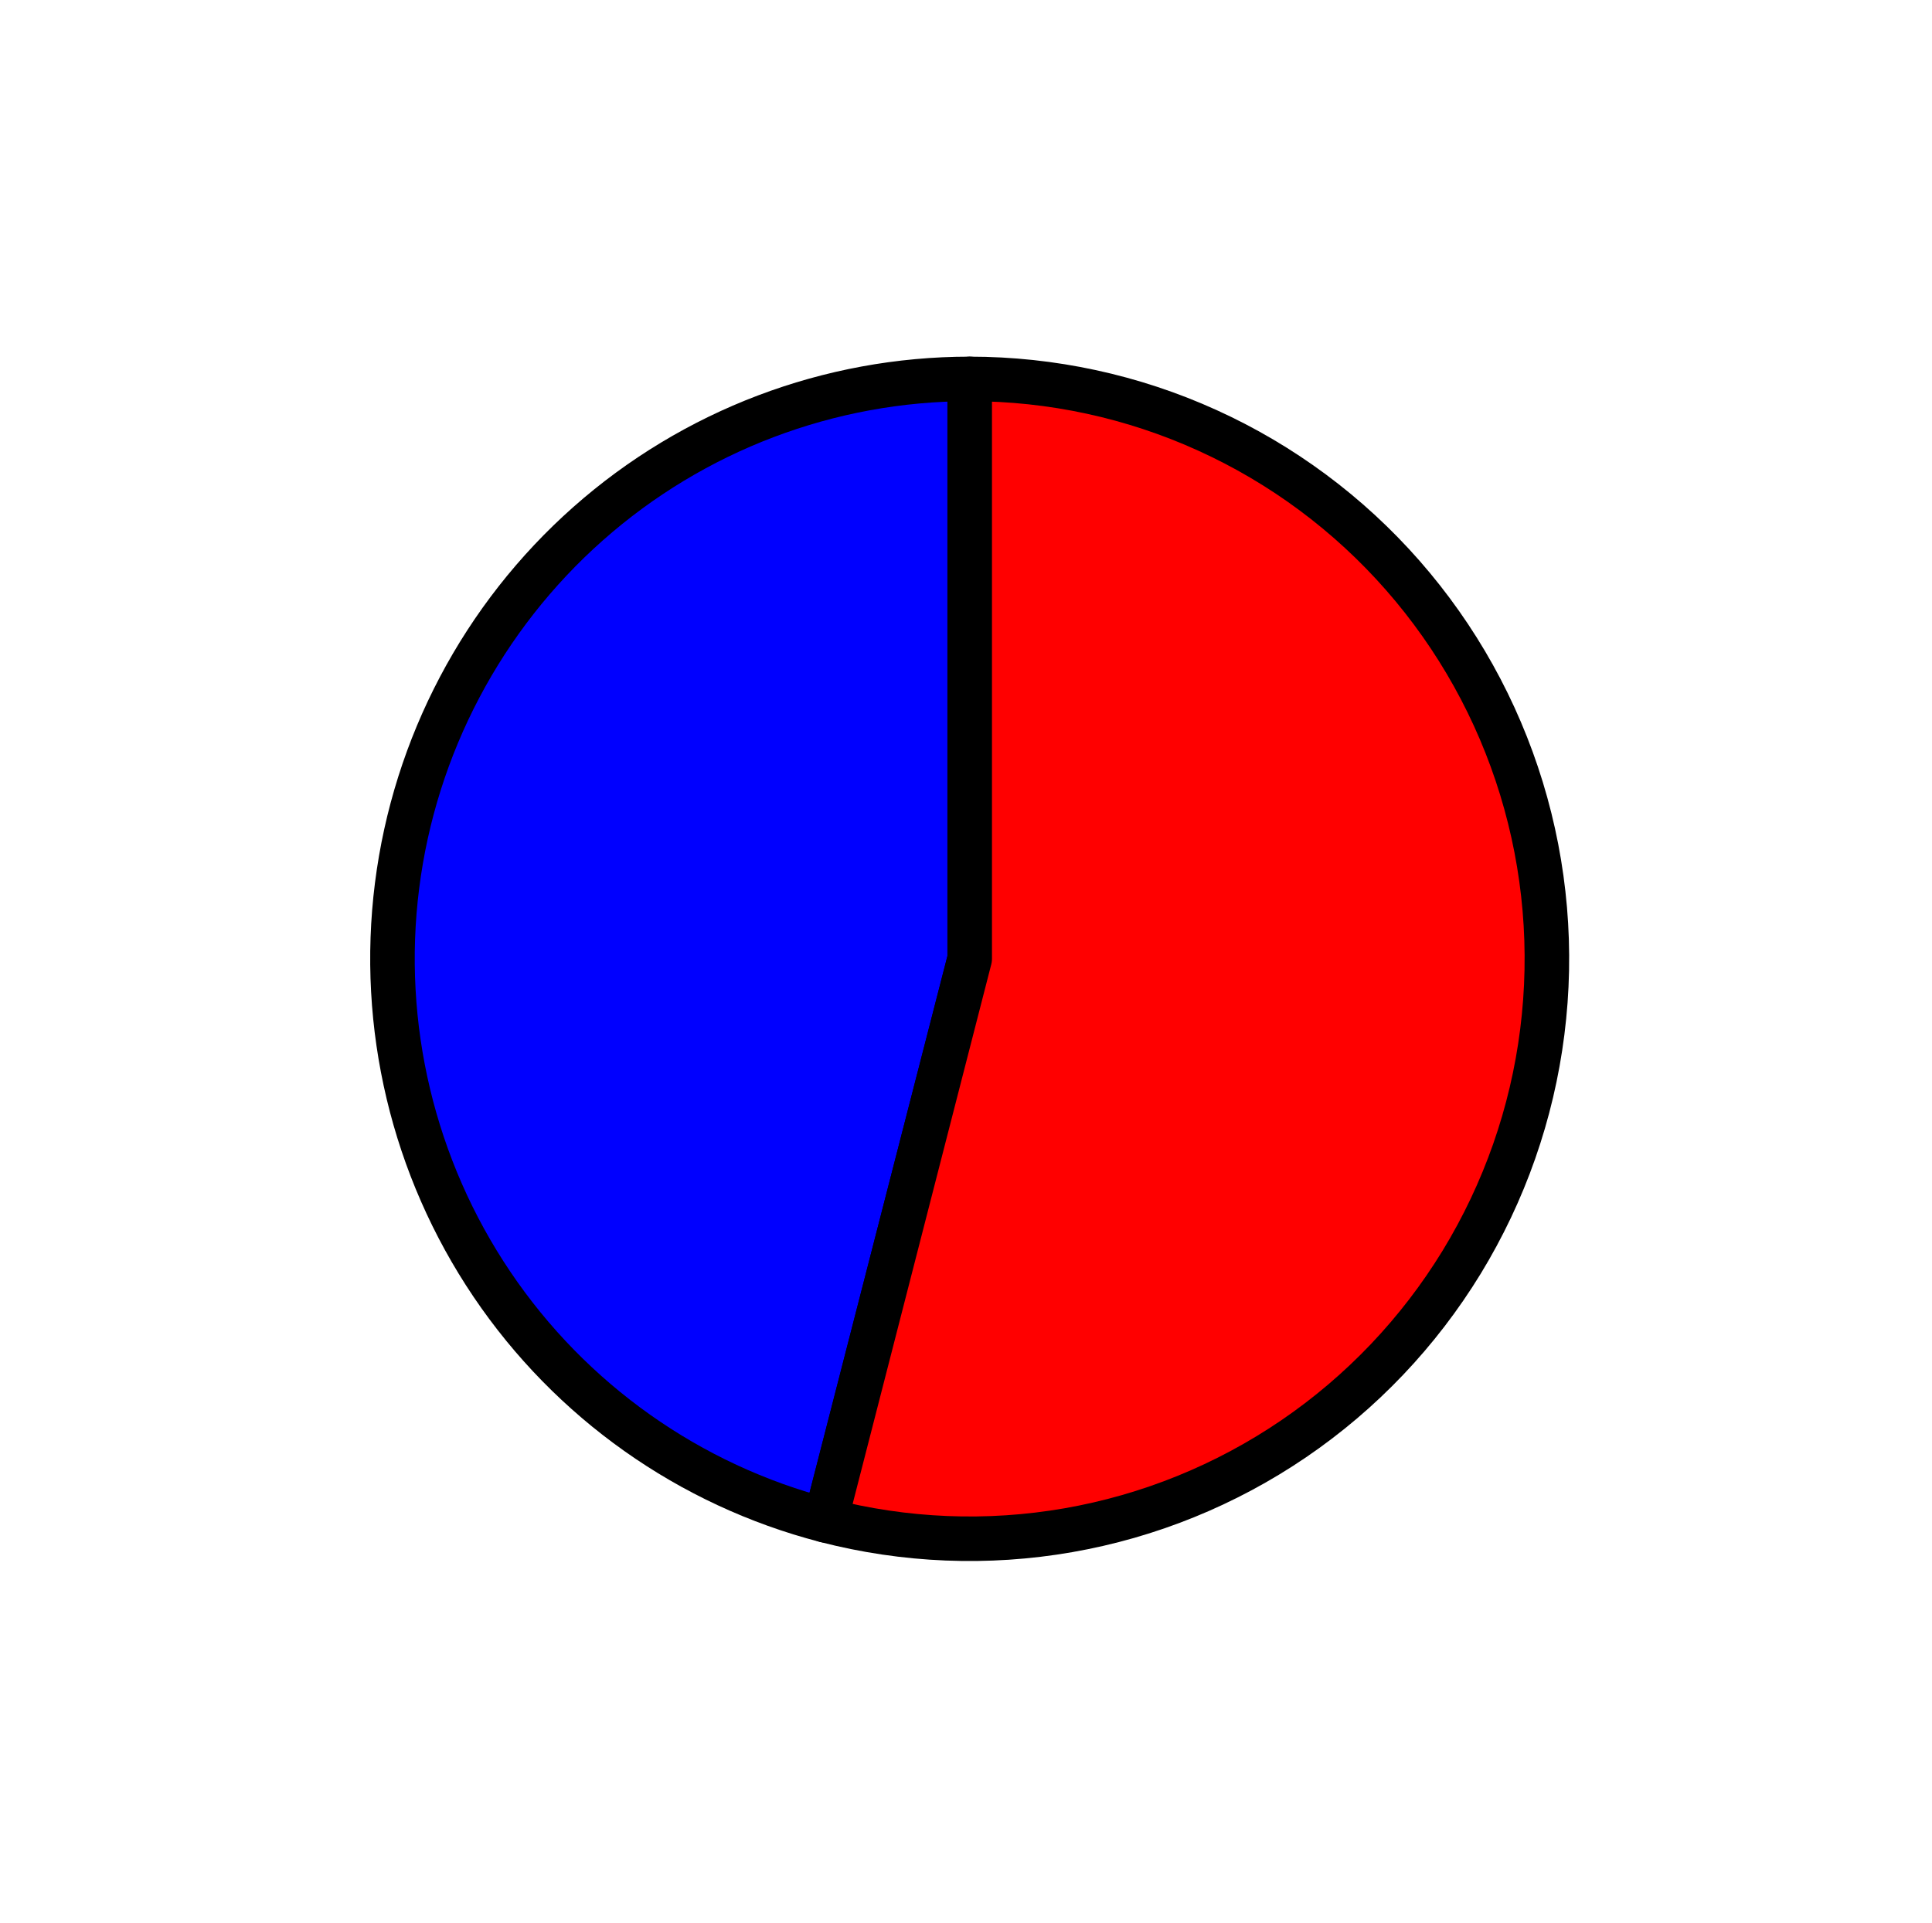 <?xml version="1.0" encoding="utf-8" standalone="no"?>
<!DOCTYPE svg PUBLIC "-//W3C//DTD SVG 1.1//EN"
  "http://www.w3.org/Graphics/SVG/1.1/DTD/svg11.dtd">
<svg xmlns:xlink="http://www.w3.org/1999/xlink" width="43.374pt" height="43.187pt" viewBox="0 0 43.374 43.187" xmlns="http://www.w3.org/2000/svg" version="1.1">
 <defs>
  <style type="text/css">*{stroke-linejoin: round; stroke-linecap: butt}</style>
 </defs>
 <g id="figure_1">
  <g id="patch_1">
   <path d="M -0 43.187 
L 43.374 43.187 
L 43.374 0 
L -0 0 
L -0 43.187 
z
" style="fill: none"/>
  </g>
  <g id="axes_1">
   <g id="patch_2">
    <path d="M 21.77 8.509 
C 18.616 8.509 15.569 9.665 13.203 11.76 
C 10.837 13.855 9.311 16.747 8.914 19.891 
C 8.517 23.035 9.275 26.218 11.045 28.841 
C 12.815 31.464 15.478 33.349 18.531 34.141 
L 21.77 21.531 
L 21.77 8.509 
z
" style="fill: #0000ff; stroke: #000000; stroke-linejoin: miter"/>
   </g>
   <g id="patch_3">
    <path d="M 18.531 34.141 
C 20.312 34.603 22.171 34.679 23.984 34.363 
C 25.796 34.047 27.521 33.347 29.044 32.309 
C 30.566 31.272 31.851 29.92 32.814 28.345 
C 33.776 26.769 34.394 25.006 34.625 23.172 
C 34.857 21.338 34.698 19.475 34.158 17.708 
C 33.618 15.941 32.709 14.309 31.493 12.922 
C 30.277 11.535 28.781 10.424 27.104 9.663 
C 25.428 8.902 23.609 8.509 21.77 8.509 
L 21.77 21.531 
L 18.531 34.141 
z
" style="fill: #ff0000; stroke: #000000; stroke-linejoin: miter"/>
   </g>
   <g id="matplotlib.axis_1"/>
   <g id="matplotlib.axis_2"/>
  </g>
 </g>
</svg>
